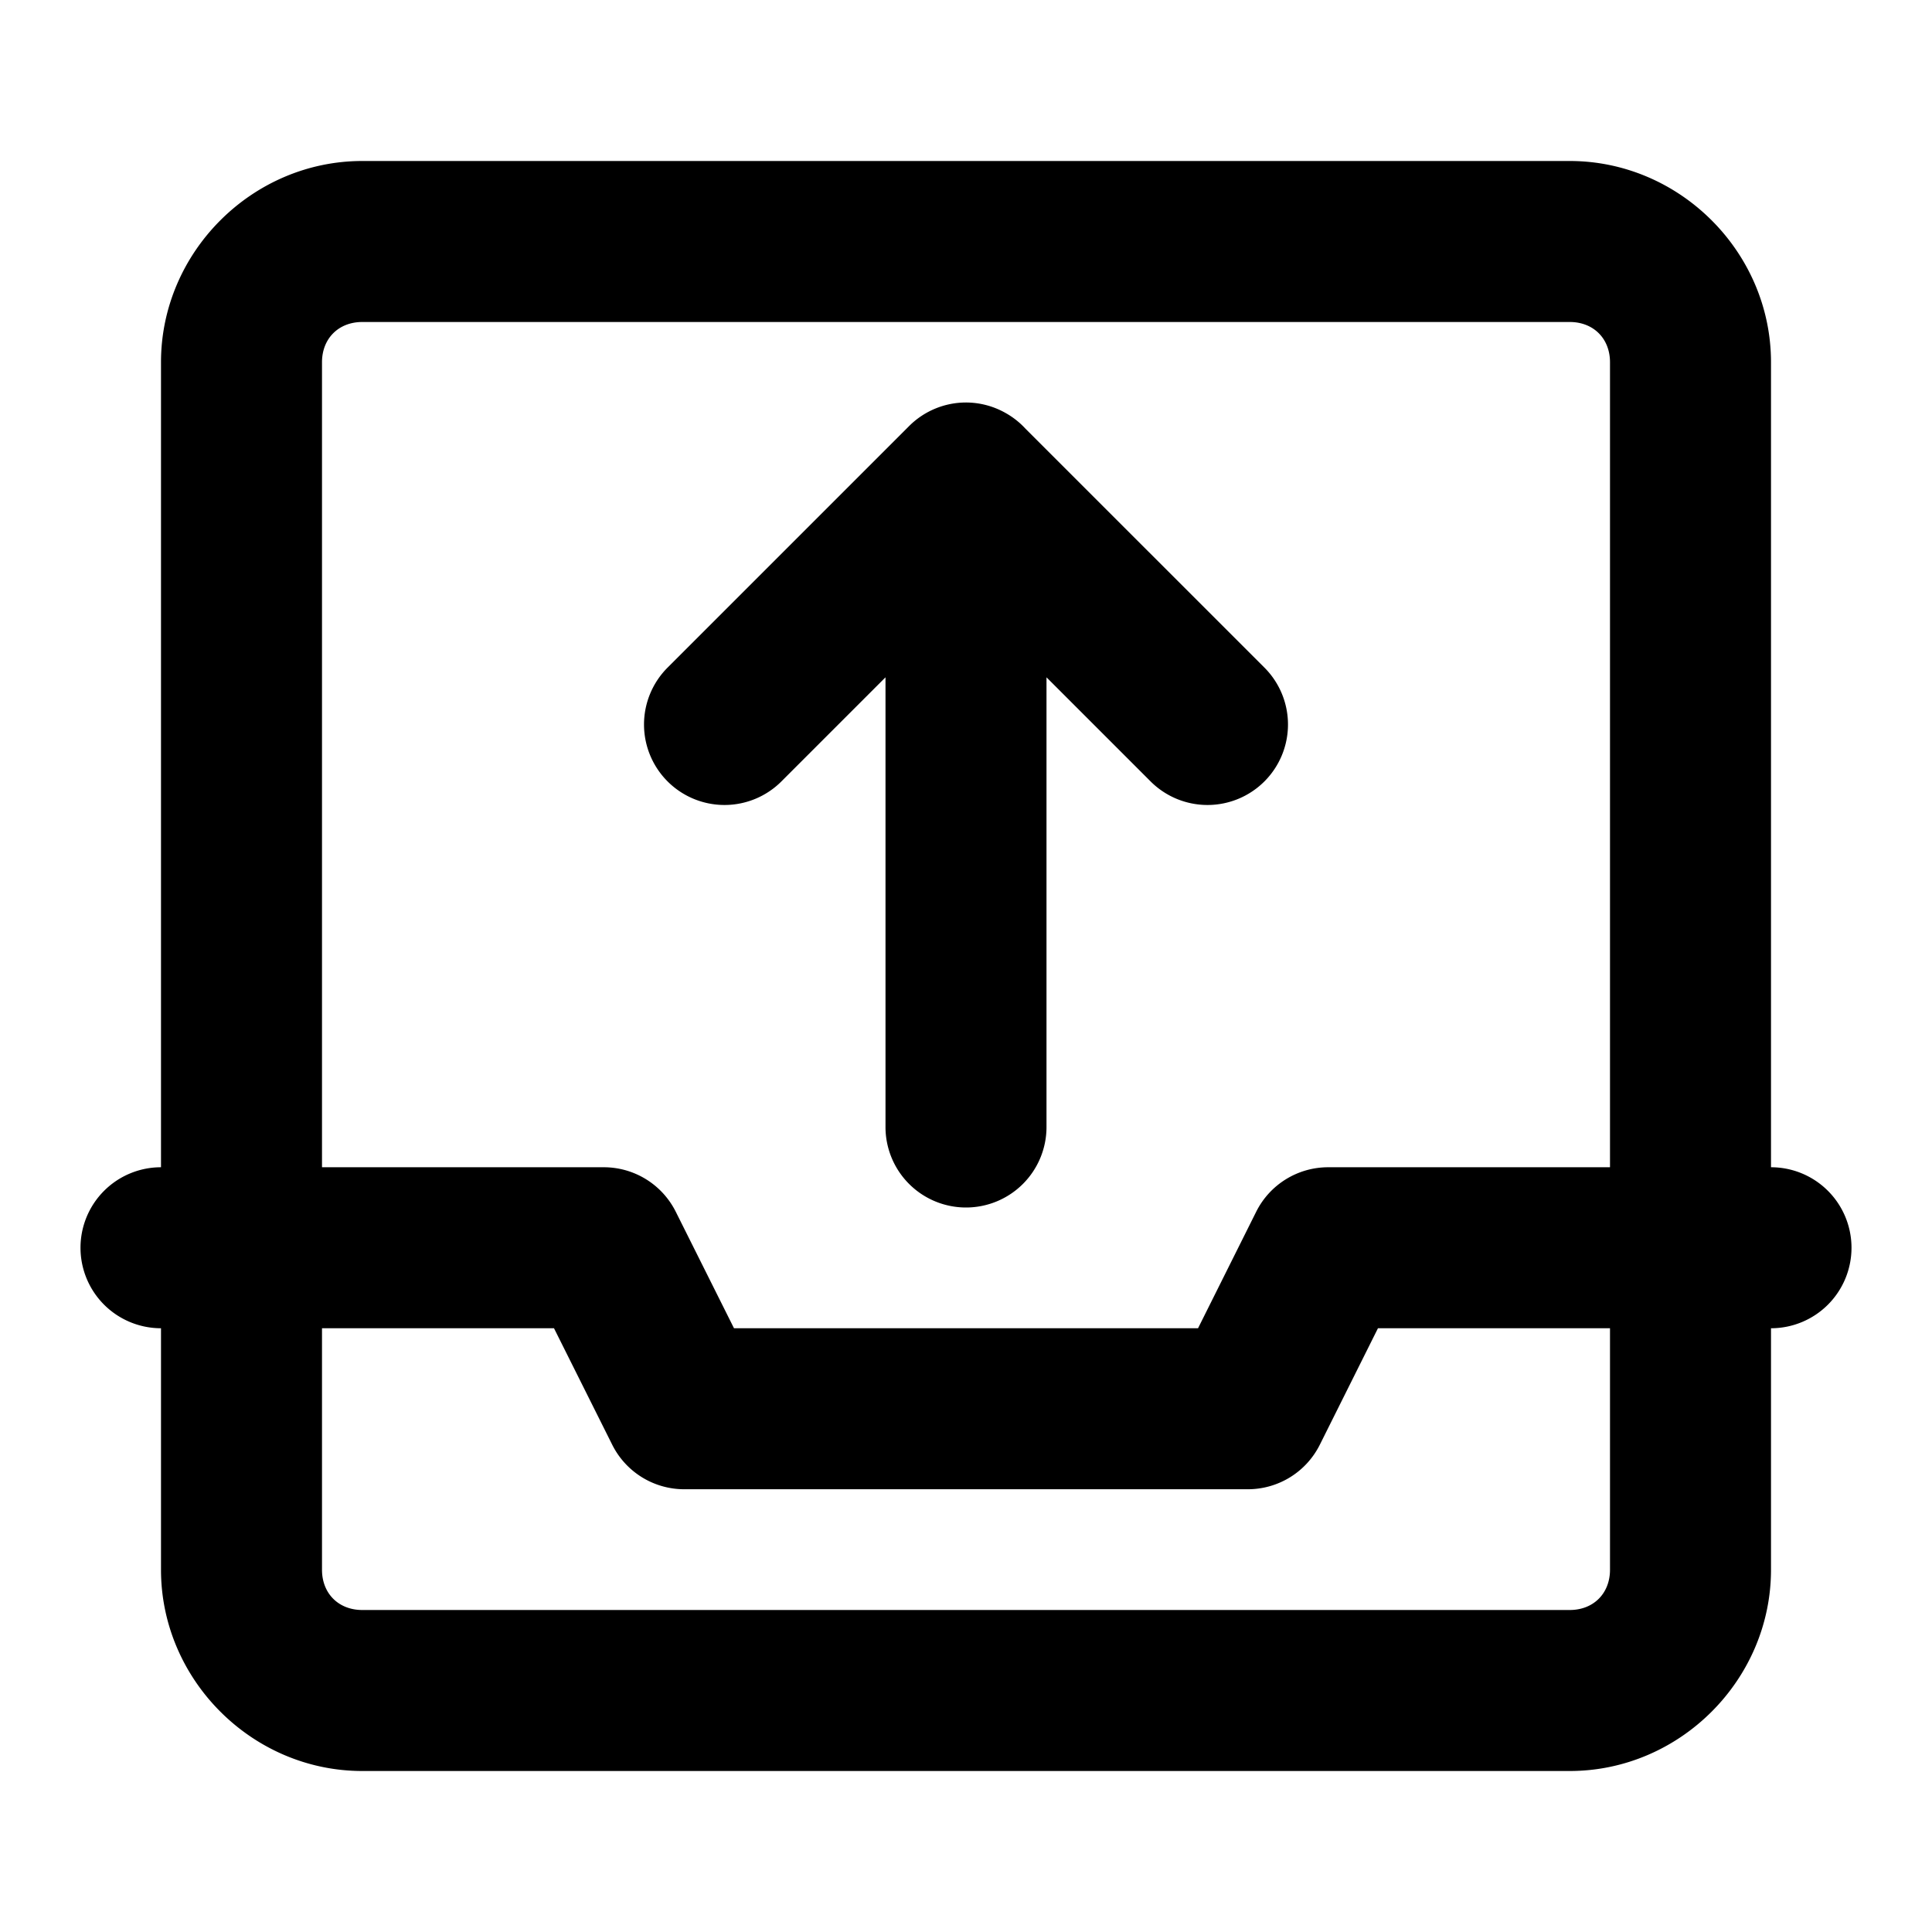 <svg xmlns="http://www.w3.org/2000/svg" width="48" height="48" viewBox="0 0 48 48"><path d="M9 4C6.265 4 4 6.265 4 9v20a2 2 0 0 0-2 2 2 2 0 0 0 2 2v6c0 2.735 2.265 5 5 5h30c2.735 0 5-2.265 5-5v-6a2 2 0 0 0 2-2 2 2 0 0 0-2-2V9c0-2.735-2.265-5-5-5zm0 4h30c.589 0 1 .411 1 1v20h-7a2 2 0 0 0-1.79 1.105L29.765 33H18.236l-1.447-2.895A2 2 0 0 0 15 29H8V9c0-.589.411-1 1-1zm15 2a2 2 0 0 0-1.414.586l-6 6a2 2 0 0 0 0 2.828 2 2 0 0 0 2.828 0L22 16.828V28a2 2 0 0 0 2 2 2 2 0 0 0 2-2V16.828l2.586 2.586a2 2 0 0 0 2.828 0 2 2 0 0 0 0-2.828l-5.935-5.934a2 2 0 0 0-.47-.377l-.023-.013A2 2 0 0 0 24 10zM8 33h5.764l1.447 2.895A2 2 0 0 0 17 37h14a2 2 0 0 0 1.79-1.105L34.235 33H40v6c0 .589-.411 1-1 1H9c-.589 0-1-.411-1-1z"/></svg>